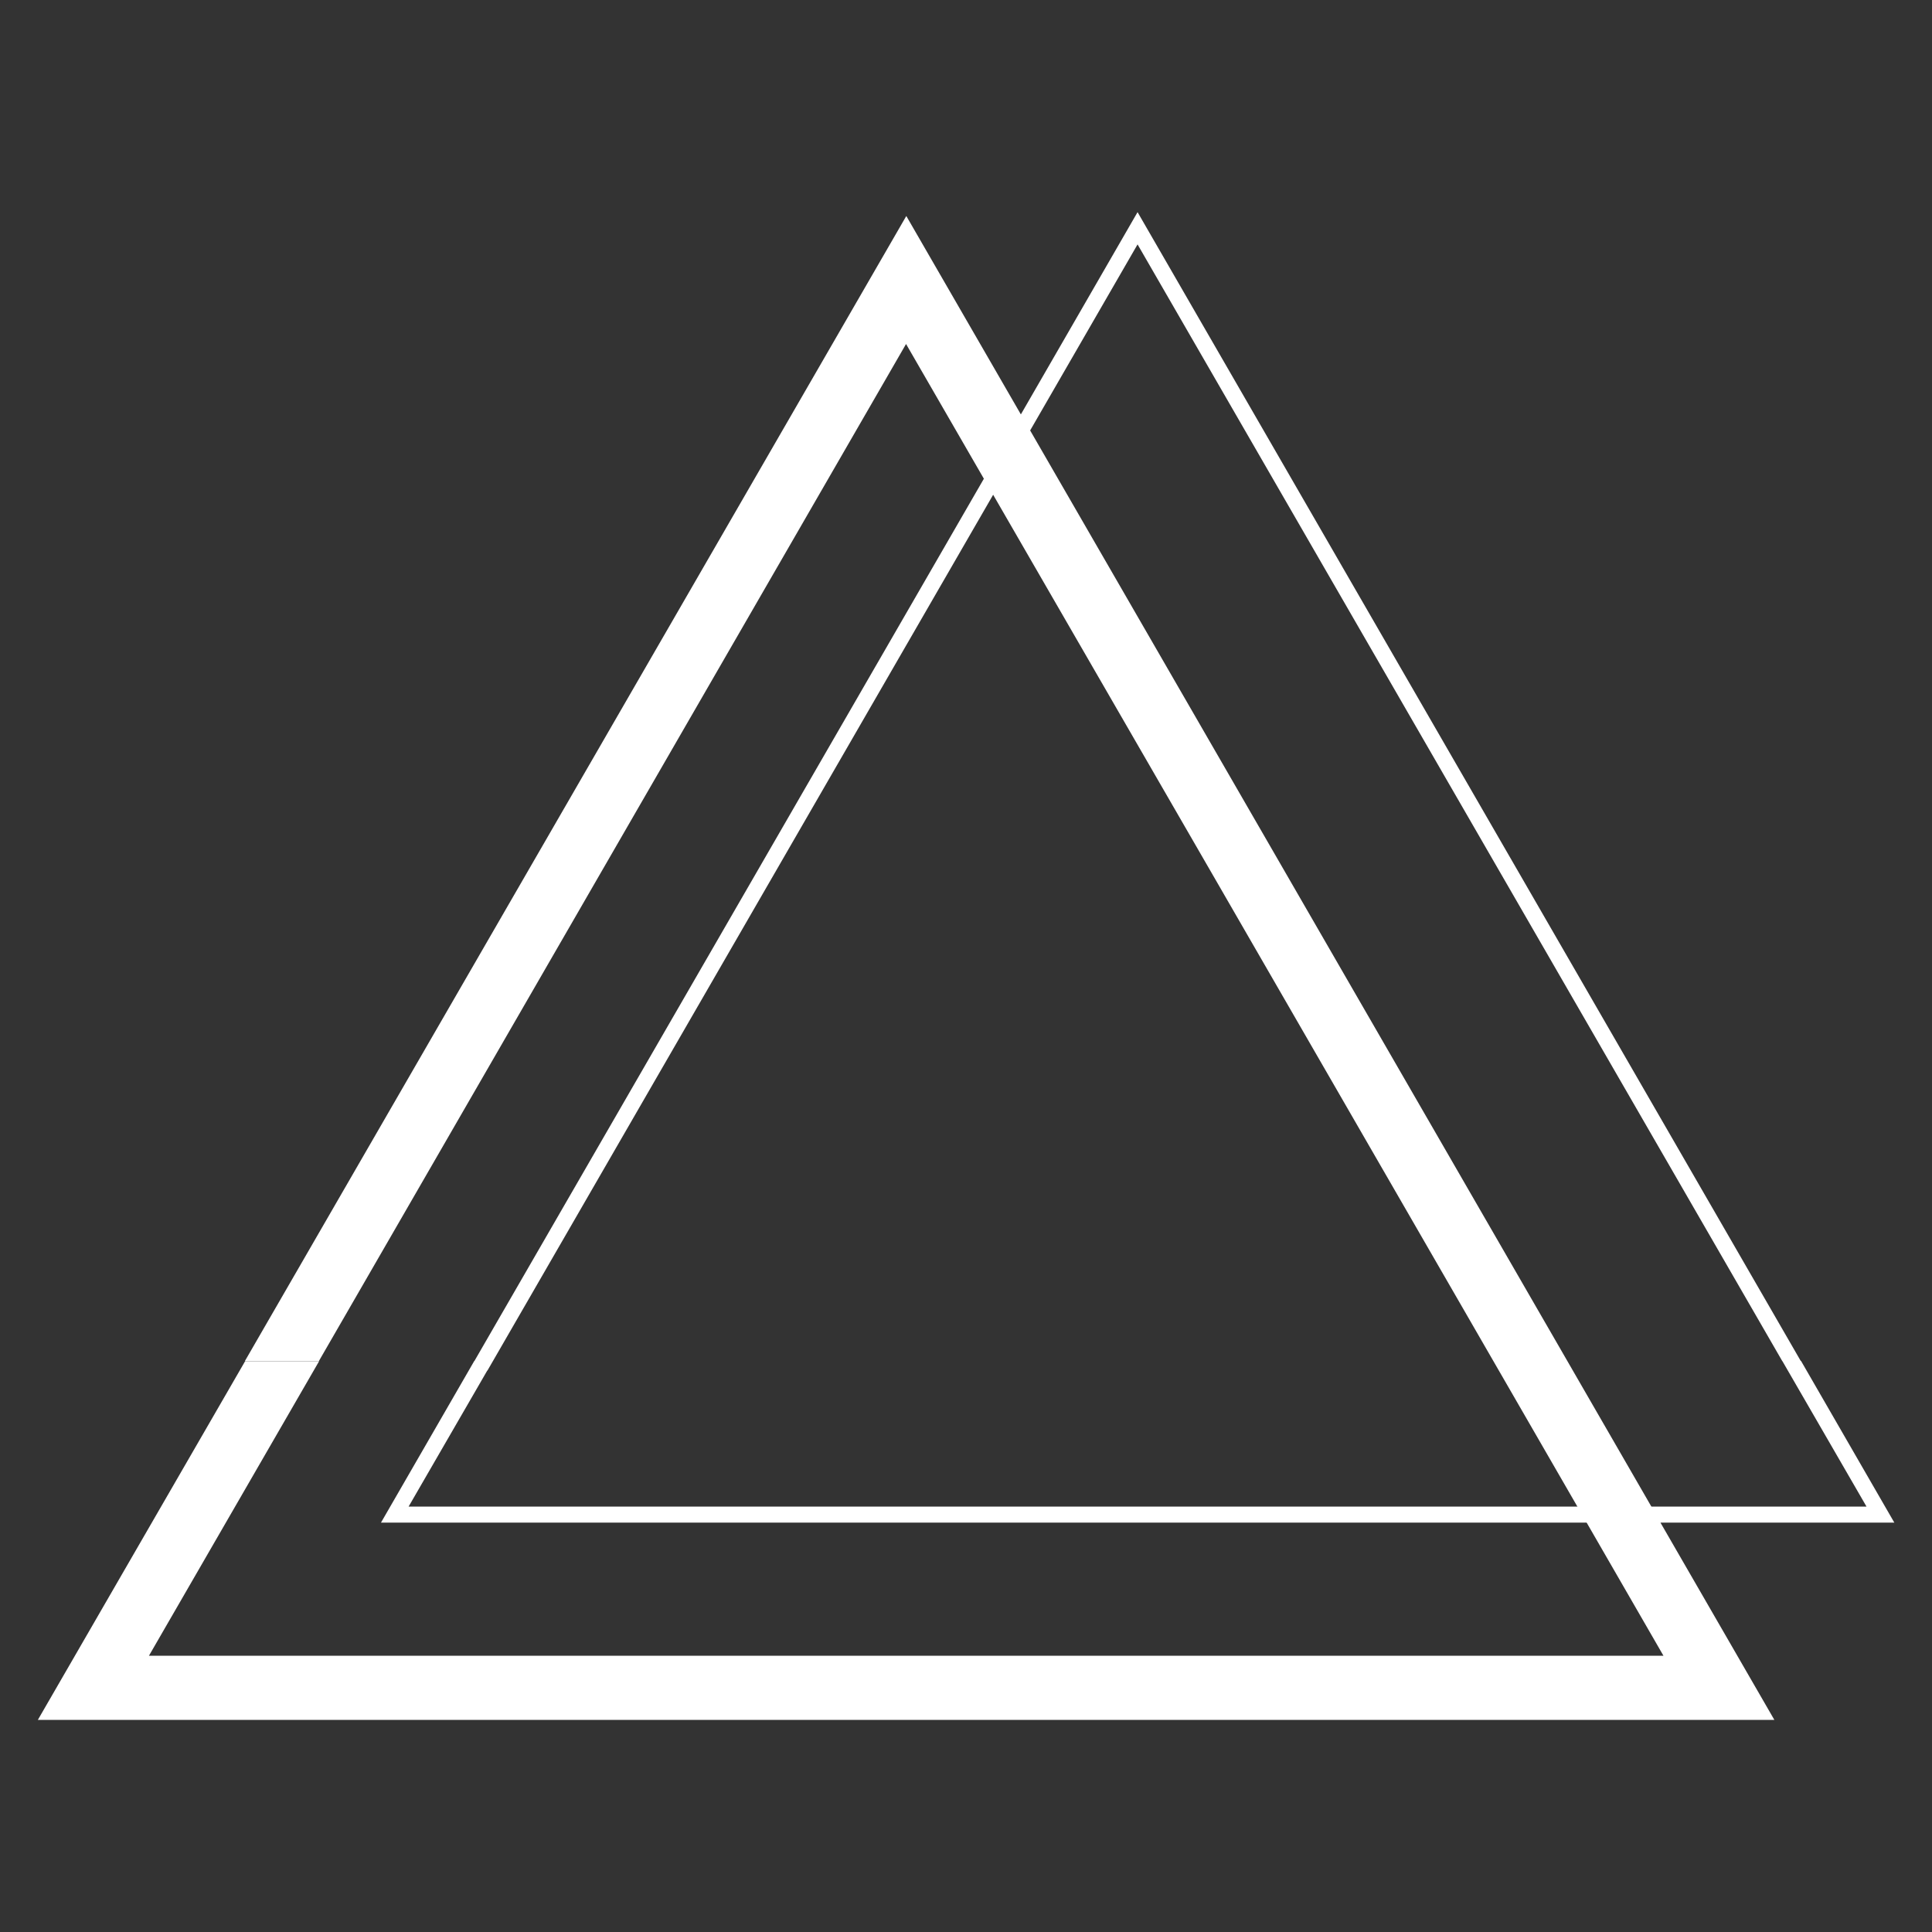 <?xml version="1.0" encoding="UTF-8"?><svg id="Capa_1" xmlns="http://www.w3.org/2000/svg" viewBox="0 0 100 100"><rect x="0" y="0" width="100" height="100" fill="#333333" stroke="none"/><defs><style>.cls-1{fill:#fff;}</style></defs><path class="cls-1" d="m85.96,78.82l-.48-.83-19.1-33.09h-3.83l19.1,33.09.48.83,3.97,6.88H7.71l8.81-15.25h-3.83L1.96,89.02h89.88l-5.89-10.2ZM46.9,17.81l4.02,6.96.48.83,11.15,19.3h3.83l-13.06-22.62-.48-.83-5.93-10.27L12.68,70.44h3.83l30.39-52.64Z"/><path class="cls-1" d="m93.21,70.44h-.96l4.36,7.54H21.15l4.36-7.54h-.96l-4.83,8.37h78.33l-4.83-8.37ZM51.4,25.6l1.92-3.32,5.56-9.63,33.37,57.8h.96L58.88,10.98l-6.04,10.47-1.91,3.32-26.66,46.17h.96l26.18-45.34Z"/></svg>